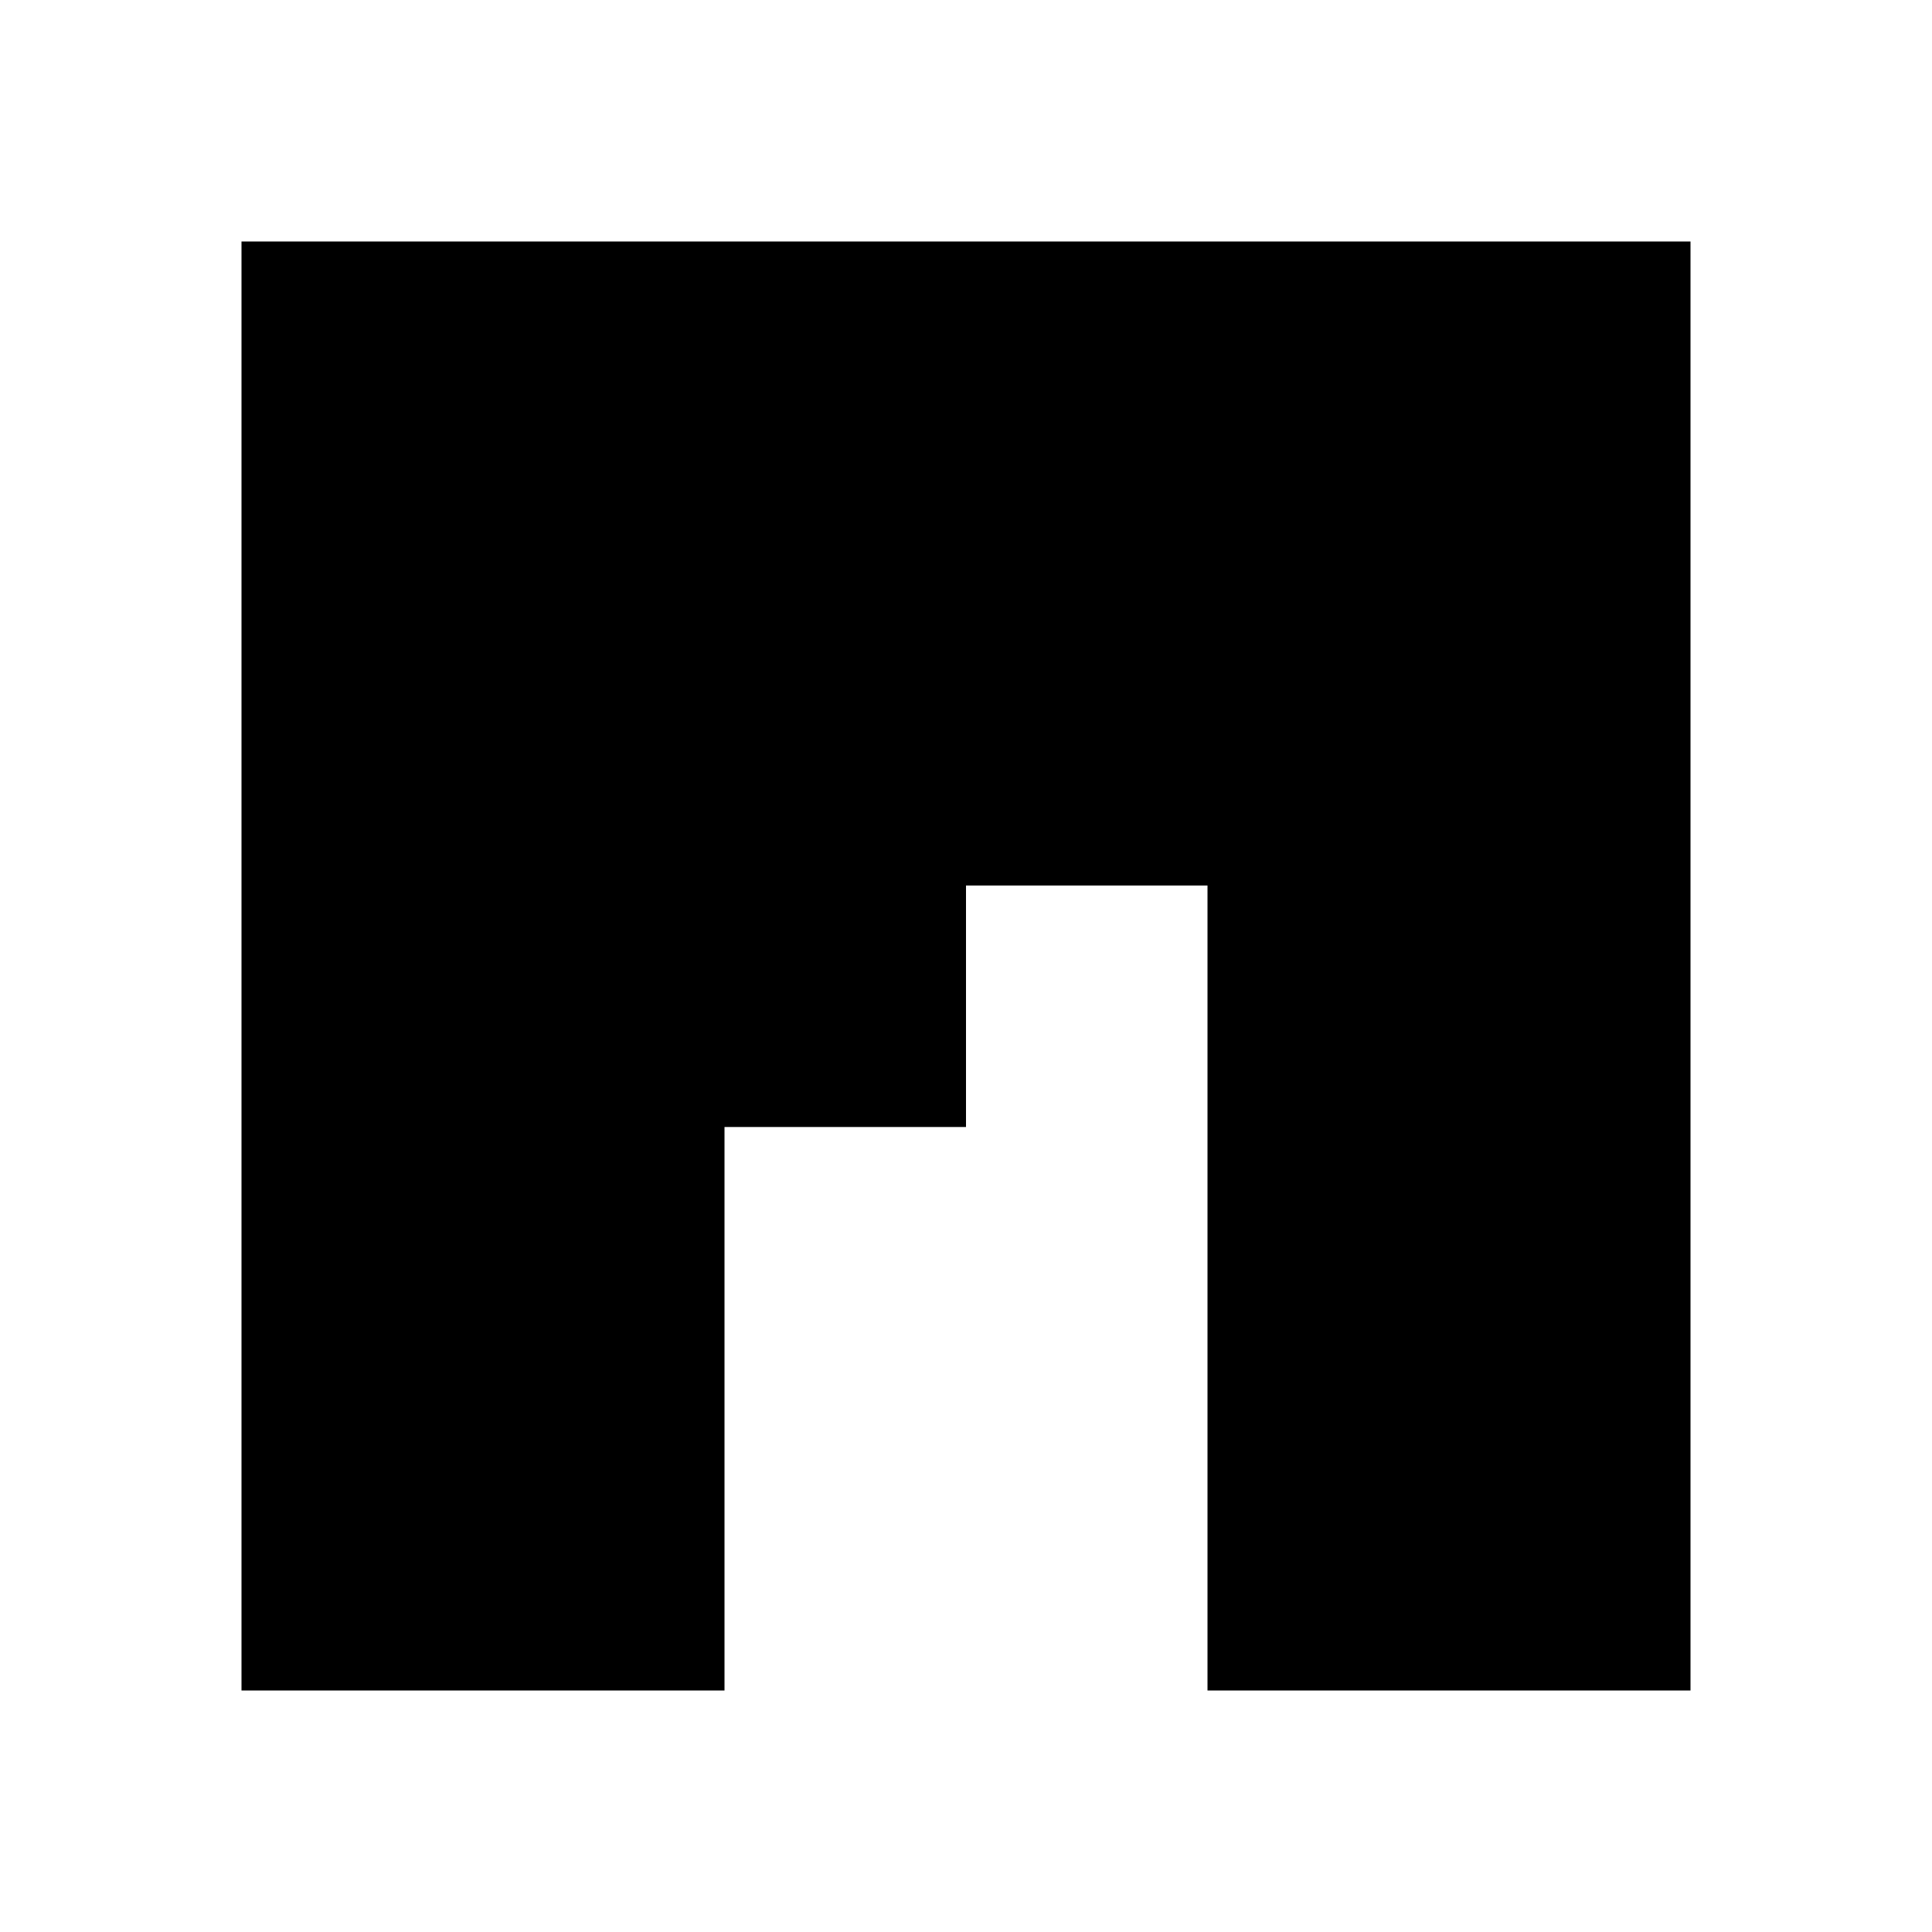 <?xml version="1.0" standalone="no"?>
<!DOCTYPE svg PUBLIC "-//W3C//DTD SVG 20010904//EN"
 "http://www.w3.org/TR/2001/REC-SVG-20010904/DTD/svg10.dtd">
<svg version="1.0" xmlns="http://www.w3.org/2000/svg"
 width="1200pt" height="1200pt" viewBox="0 0 1200 1200"
 preserveAspectRatio="xMidYMid meet">
<g transform="translate(0,1200) scale(0.1,-0.1)"
fill="#000000" stroke="none">
<path d="M1500 6000 l0 -4500 1500 0 1500 0 0 1750 0 1750 750 0 750 0 0 750
0 750 750 0 750 0 0 -2500 0 -2500 1500 0 1500 0 0 4500 0 4500 -4500 0 -4500
0 0 -4500z"/>
</g>
</svg>
